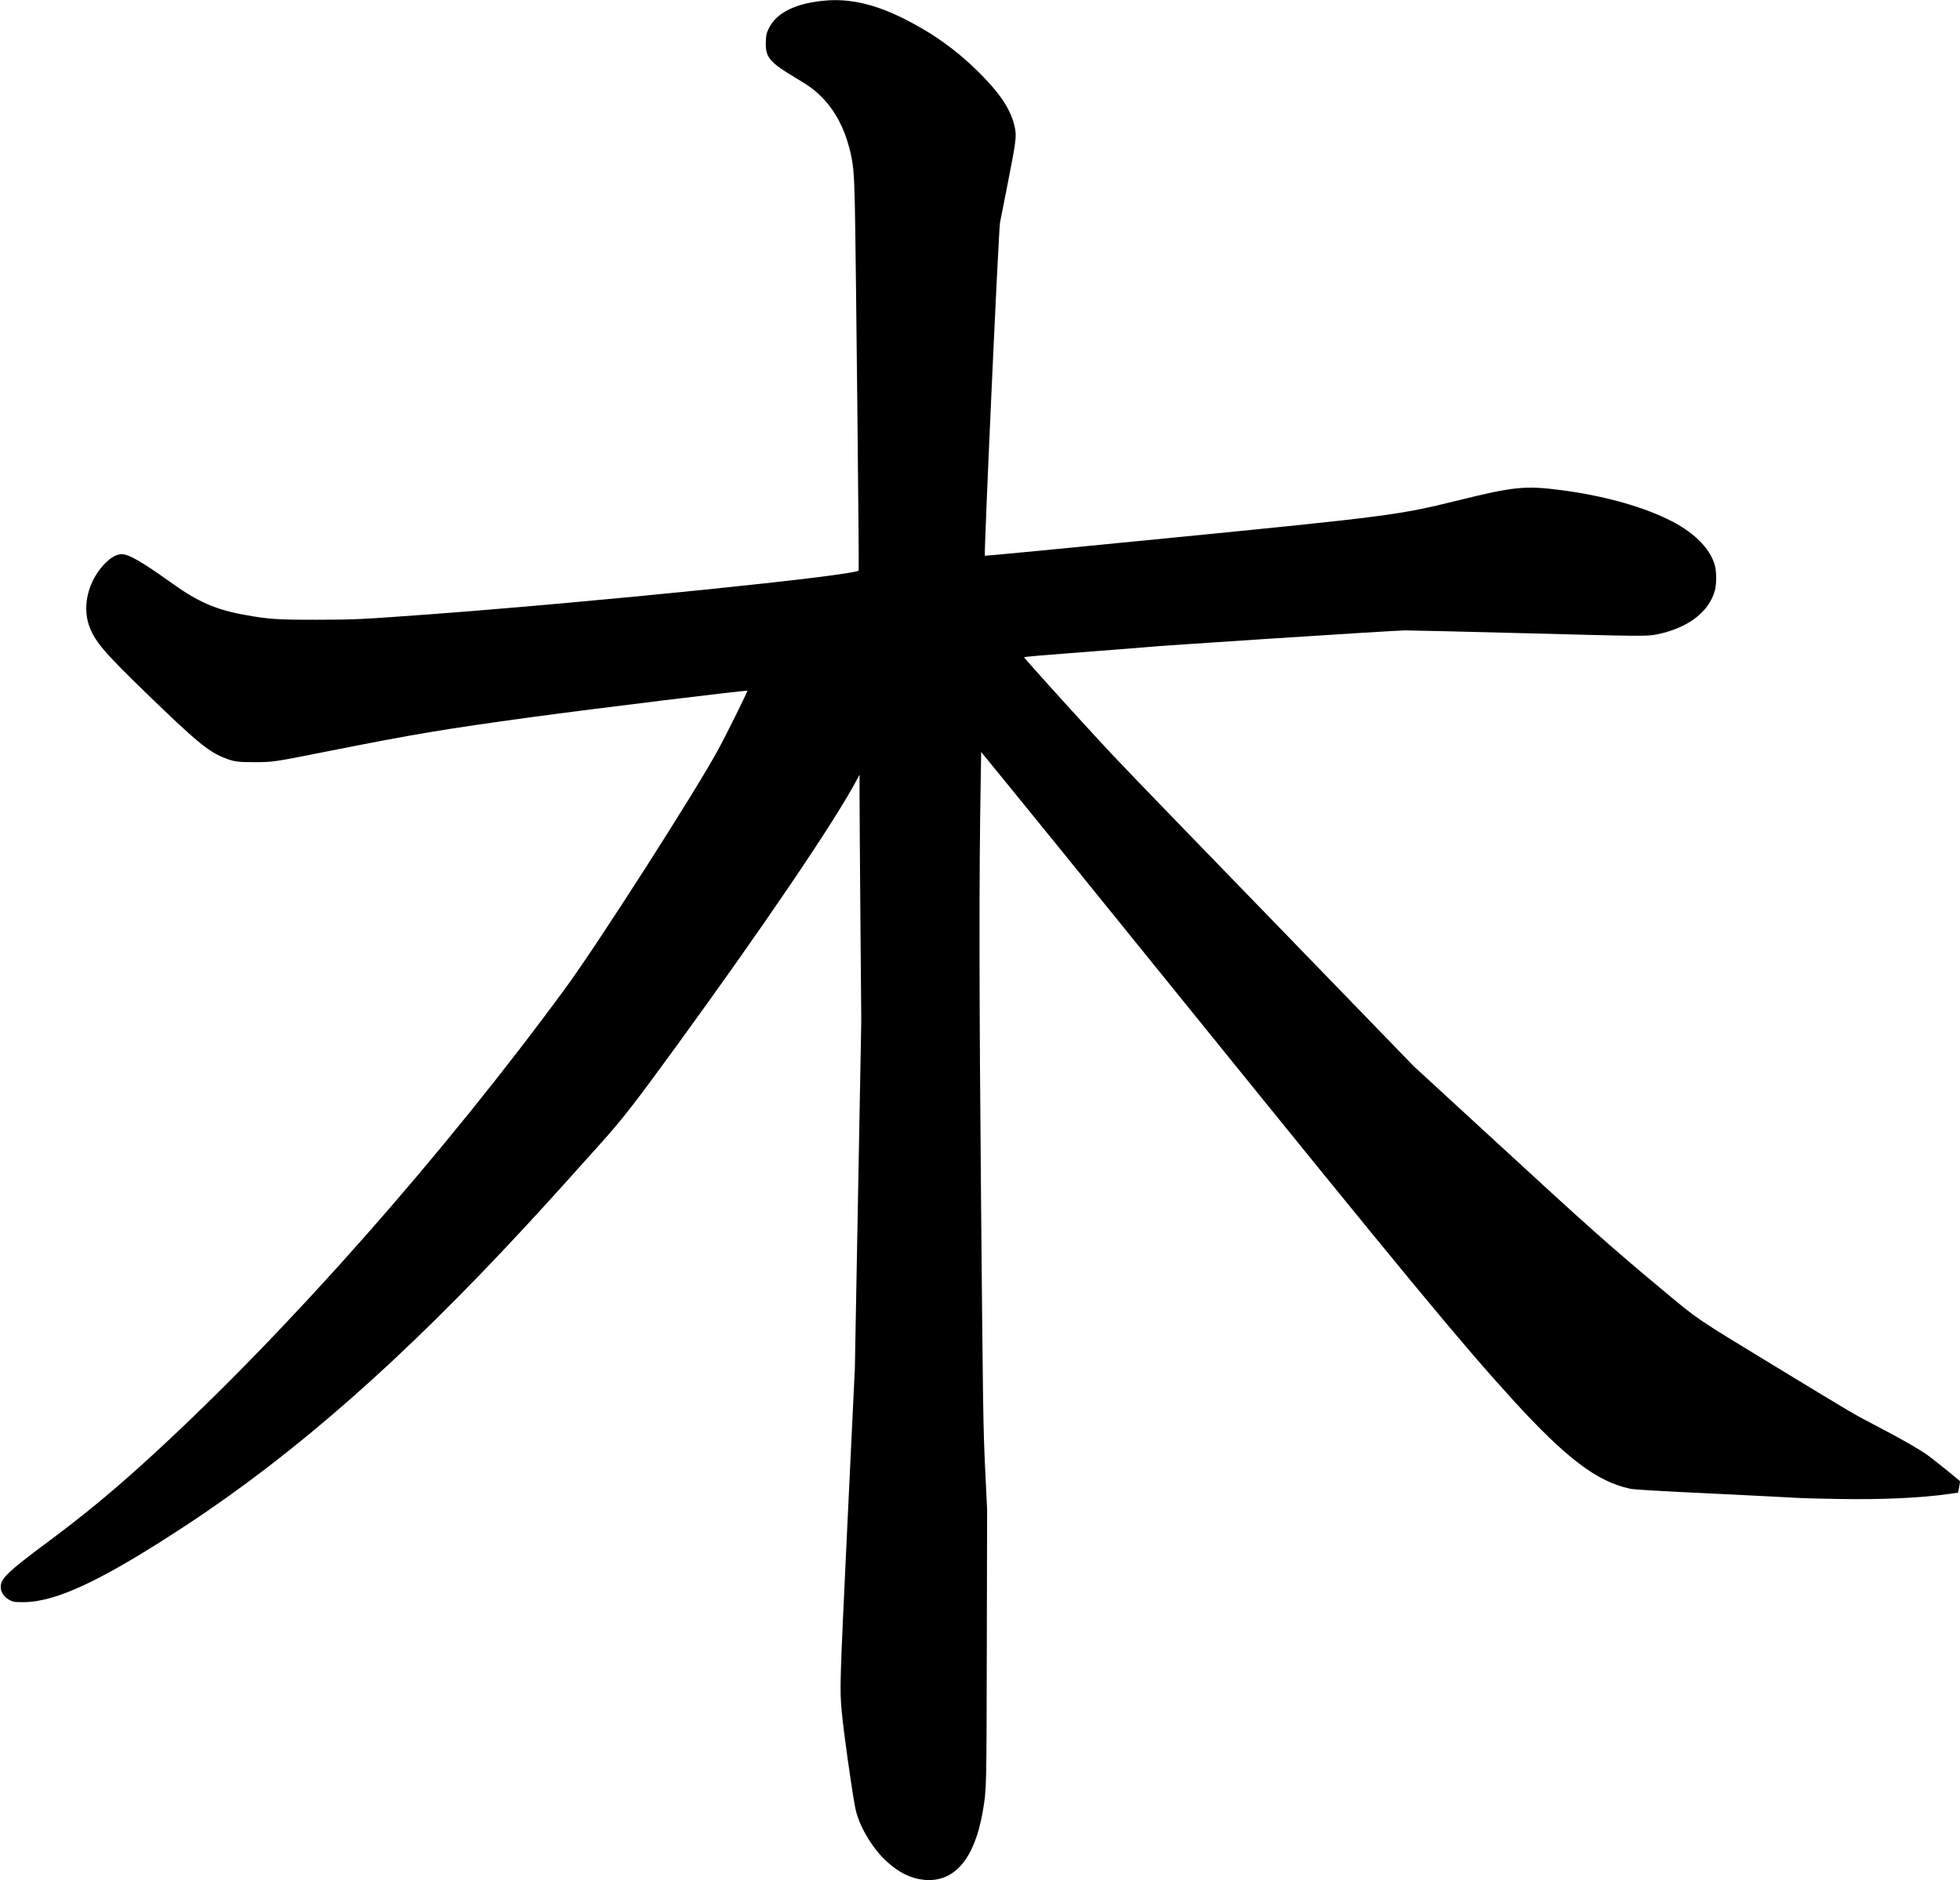<svg xmlns="http://www.w3.org/2000/svg" xmlns:xlink="http://www.w3.org/1999/xlink" width="2506" height="2404" version="1.1" viewBox="0 0 2506 2404"><title>Slice 2</title><desc>Created with Sketch.</desc><g id="Page-1" fill="none" fill-rule="evenodd" stroke="none" stroke-width="1"><g id="Group" fill="#000" transform="translate(1253.45, 1201.95) scale(1, -1) translate(-1253.45, -1201.95) translate(0.9, 0.1)"><path id="Shape" d="M1054.6,2403.1 C1017.1,2399.9 992.1,2387.8 982.4,2368.1 C979.1,2361.4 978.6,2359.6 978.3,2351.2 C977.4,2330.7 982.5,2324.4 1017.1,2303.8 C1034.9,2293.2 1041.9,2287.9 1051.8,2277.5 C1067.3,2261.2 1078.5,2239.9 1085.1,2214.3 C1090.2,2194.6 1091.1,2184.5 1092.1,2140.8 C1093.4,2080.5 1097.6,1675 1097,1674.3 C1090.4,1667.8 761.4,1634.2 548.1,1618.3 C461.2,1611.9 451.5,1611.4 404.1,1611.4 C354.7,1611.3 342.6,1612.1 313.1,1617.4 C275.2,1624.2 252.8,1633.9 219.1,1658 C179.6,1686.2 163.7,1695.3 154.5,1695.2 C147.7,1695.2 140,1690.6 131.7,1681.7 C112.1,1660.5 104.4,1629.7 112.6,1605.1 C119.4,1584.7 131.3,1570.6 185.6,1518 C249.1,1456.5 264.9,1443.3 284.9,1435.2 C298.1,1429.9 302.2,1429.3 324.6,1429.3 C348.9,1429.4 348.2,1429.3 422.1,1444 C528.3,1465.1 569.2,1471.9 677.6,1486.7 C759,1497.8 953.6,1521.6 954.7,1520.6 C955.3,1520 926.2,1461.3 916.8,1444.3 C886.4,1388.8 763.7,1197.3 723.1,1141.8 C566.3,927.7 368.2,703.4 196.1,545.2 C146.7,499.8 109.1,468.6 59.6,431.8 C19.4,402 6.2,390.6 1.9,382.4 C-2.7,373.5 1.4,363.1 11.7,357.8 C16.1,355.5 17.7,355.3 29.1,355.3 C71,355.4 129.9,383.2 236.5,453.2 C377.6,545.9 514.6,666.6 670.6,835.3 C697.9,864.8 727.5,897.5 767.1,941.8 C795.9,974 811.5,994.2 864.7,1067.3 C975.3,1219.3 1064.2,1350.4 1093,1403.8 L1098.1,1413.3 L1098.1,1386.8 C1098.1,1372.2 1098.6,1301.4 1099.2,1229.3 L1100.3,1098.3 L1096.2,876.3 L1092.1,654.3 L1082.5,453.8 C1072.8,249.3 1072.7,245.4 1075.2,216.8 C1077.5,190.6 1088.3,113.9 1092.7,91.8 C1097.2,69.8 1113.3,42.1 1131.9,24.6 C1148,9.4 1164.7,1.4 1182.6,0.1 C1220.1,-2.4 1245.4,28 1255.6,87.6 C1260.5,116.6 1260.4,111.8 1260.8,298.3 L1261.2,473.3 L1258.6,527.8 C1256.2,578.9 1255.9,599.9 1253.5,861.3 C1251,1136.4 1250.8,1278.9 1253,1406.3 L1253.6,1442.3 L1278.1,1412.3 C1306.3,1377.9 1372,1296.9 1511.6,1124.3 C1801.9,765.5 1866.5,687.4 1934,613.3 C2001.4,539.4 2041.2,509.3 2083.1,500.4 C2088.5,499.2 2117.3,497.5 2185.1,494.3 C2237.1,491.8 2285.9,489.3 2293.6,488.8 C2301.3,488.3 2326.7,487.5 2350.1,487.2 C2406.9,486.3 2454.2,488.5 2490.6,493.6 L2502.6,495.3 L2504,502.5 C2504.8,506.5 2505.3,509.9 2505,510.1 C2496.2,517.7 2468.8,539.7 2464,543 C2453.1,550.8 2433.8,561.9 2403.6,577.8 C2364.8,598.2 2375.3,592.1 2268.6,656.9 C2165.1,719.9 2171.4,715.6 2125.1,754.2 C2057.7,810.4 2032.2,833 1909.6,945.9 L1806.6,1040.6 L1629.1,1223.8 C1436.6,1422.3 1429.1,1430.1 1397.7,1464.3 C1364.3,1500.5 1308,1563 1308.4,1563.4 C1309.1,1564.1 1328.8,1565.8 1394.1,1570.8 C1430.1,1573.5 1461.6,1576 1464.1,1576.3 C1478.1,1578 1783.4,1597.8 1795.3,1597.8 C1803.2,1597.8 1869.7,1596.2 1943.1,1594.3 C2101.8,1590.1 2104.9,1590.1 2118.1,1592.8 C2157.3,1600.8 2184.4,1621.5 2191.7,1648.9 C2193.9,1657.4 2193.9,1672.4 2191.7,1680.7 C2185.9,1703 2163.5,1724.8 2130.1,1740.6 C2094.4,1757.6 2046.4,1770.5 1994.6,1777.2 C1949,1783.1 1934.4,1781.6 1862.6,1763.8 C1787.3,1745.2 1774.1,1743.5 1488.2,1715.3 C1362.1,1702.8 1258.6,1692.9 1258.3,1693.2 C1257,1694.6 1275.8,2109 1277.7,2119.3 C1278,2121 1282.3,2142.6 1287.2,2167.4 C1298.2,2223.1 1299,2229.4 1296.7,2240.5 C1292.2,2262.6 1278.7,2283.4 1250.7,2311.3 C1222.5,2339.4 1191.5,2361.6 1154.6,2380 C1117.8,2398.4 1085.8,2405.8 1054.6,2403.1 L1054.6,2403.1 Z"/></g></g></svg>